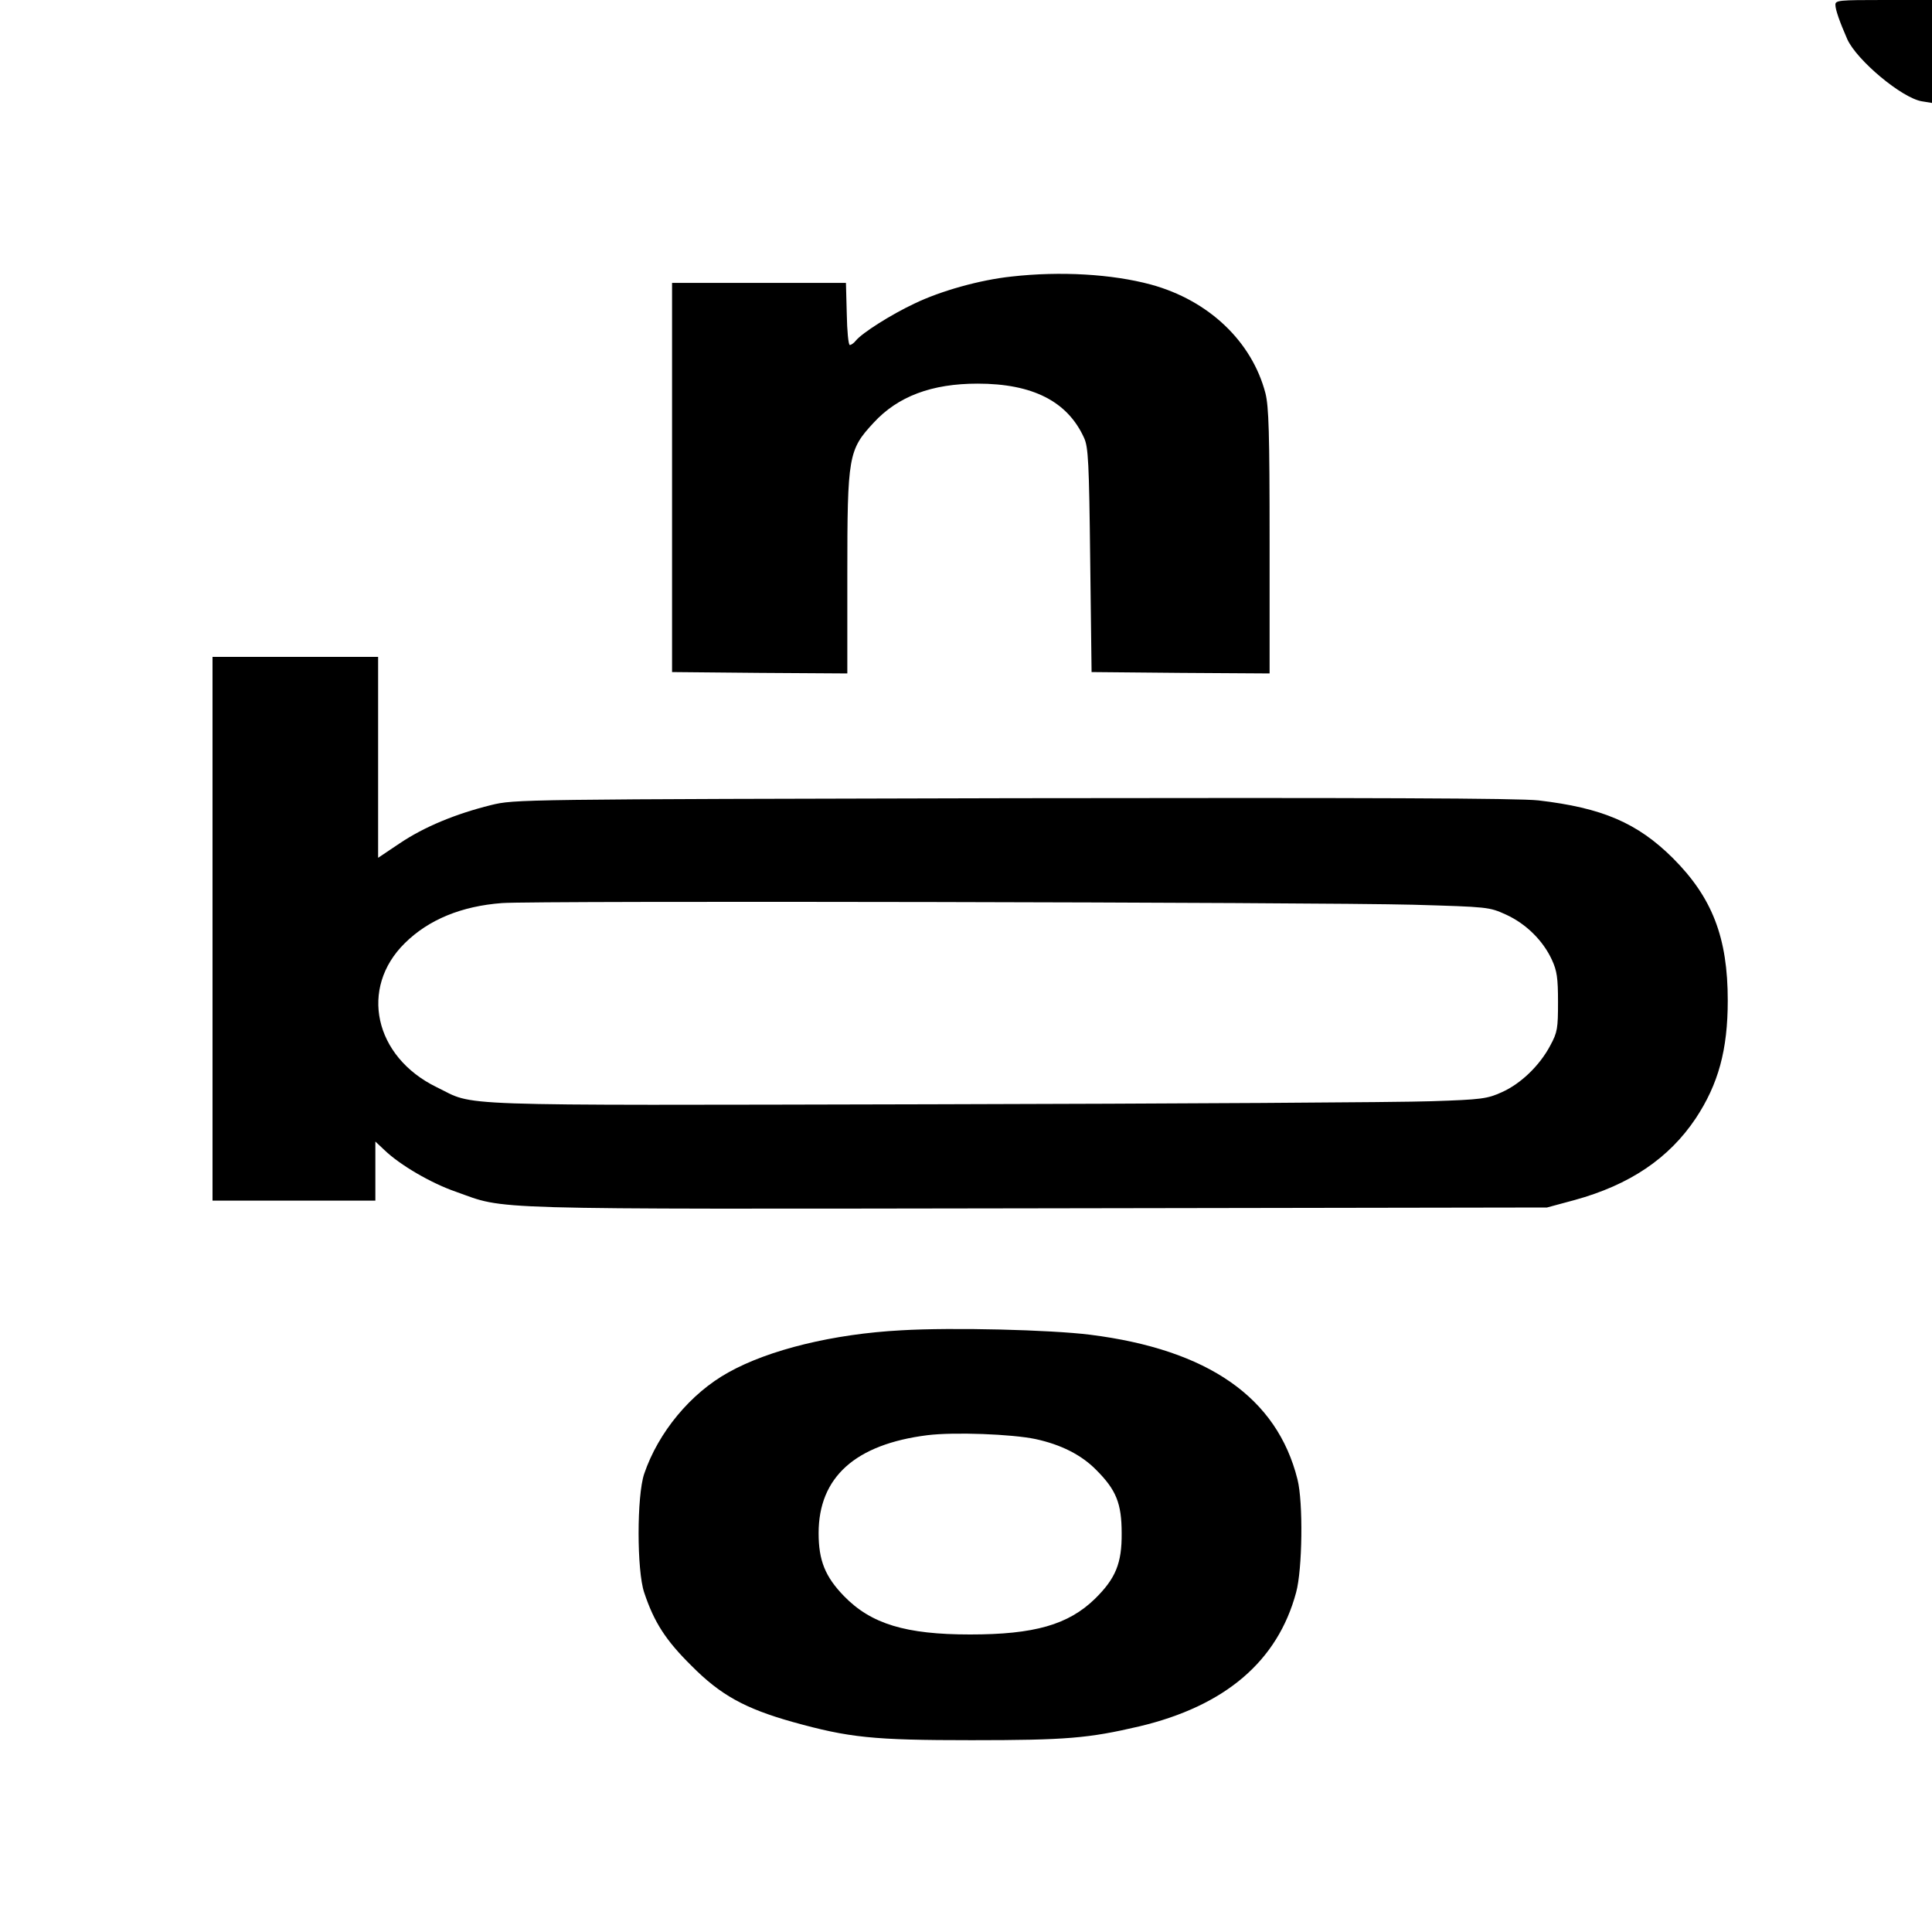 <?xml version="1.0" standalone="no"?>
<!DOCTYPE svg PUBLIC "-//W3C//DTD SVG 20010904//EN"
 "http://www.w3.org/TR/2001/REC-SVG-20010904/DTD/svg10.dtd">
<svg version="1.0" xmlns="http://www.w3.org/2000/svg"
 width="700pt" height="700pt" viewBox="0 0 700 700"
 preserveAspectRatio="xMidYMid meet">
<g transform="translate(0,700) scale(0.1,-0.1)"
fill="#000000" stroke="none">
<path d="M6650 6983 c0 -19 16 -63 43 -125 35 -77 198 -213 270 -225 l37 -6 0
187 0 186 -175 0 c-160 0 -175 -1 -175 -17z"/>
<path d="M3665 5998 c-114 -12 -257 -52 -352 -98 -85 -40 -189 -106 -212 -134
-7 -9 -17 -16 -22 -16 -5 0 -10 51 -11 113 l-3 112 -315 0 -315 0 0 -705 0
-705 318 -3 317 -2 0 359 c0 429 4 451 95 549 88 96 211 142 377 142 199 0
326 -64 386 -197 15 -33 18 -87 22 -443 l5 -405 323 -3 322 -2 0 478 c0 397
-3 488 -15 537 -49 188 -206 337 -415 394 -141 38 -328 49 -505 29z"/>
<path d="M770 3635 l0 -985 295 0 295 0 0 107 0 107 33 -31 c56 -54 169 -120
259 -151 186 -66 64 -63 2103 -60 l1850 3 100 27 c200 55 342 151 439 296 82
124 116 248 116 427 0 228 -56 373 -199 516 -129 128 -256 182 -487 209 -71 8
-609 10 -1904 8 -1797 -4 -1805 -4 -1891 -25 -129 -32 -242 -79 -330 -138
l-79 -53 0 364 0 364 -300 0 -300 0 0 -985z m4350 87 c273 -8 275 -8 337 -36
72 -33 134 -94 166 -164 18 -39 22 -65 22 -152 0 -96 -2 -110 -28 -158 -38
-72 -106 -138 -175 -169 -53 -24 -72 -27 -257 -33 -110 -4 -924 -9 -1810 -11
-1788 -4 -1648 -8 -1793 62 -226 110 -281 359 -115 522 86 85 205 134 352 145
116 9 2954 3 3301 -6z"/>
<path d="M3265 2180 c-245 -13 -478 -70 -625 -152 -138 -76 -255 -218 -306
-368 -27 -80 -27 -350 0 -430 36 -108 78 -173 171 -265 105 -106 193 -155 367
-204 205 -57 290 -66 648 -66 345 0 424 7 608 50 311 74 501 236 568 485 23
83 26 328 5 410 -74 296 -323 470 -751 524 -144 18 -500 27 -685 16z m487
-394 c92 -20 166 -57 220 -112 72 -72 92 -121 92 -229 1 -109 -22 -164 -96
-237 -97 -95 -221 -130 -453 -130 -233 0 -359 38 -457 139 -68 70 -92 129 -92
228 0 203 133 322 394 355 97 12 306 4 392 -14z"/>
</g>
</svg>
